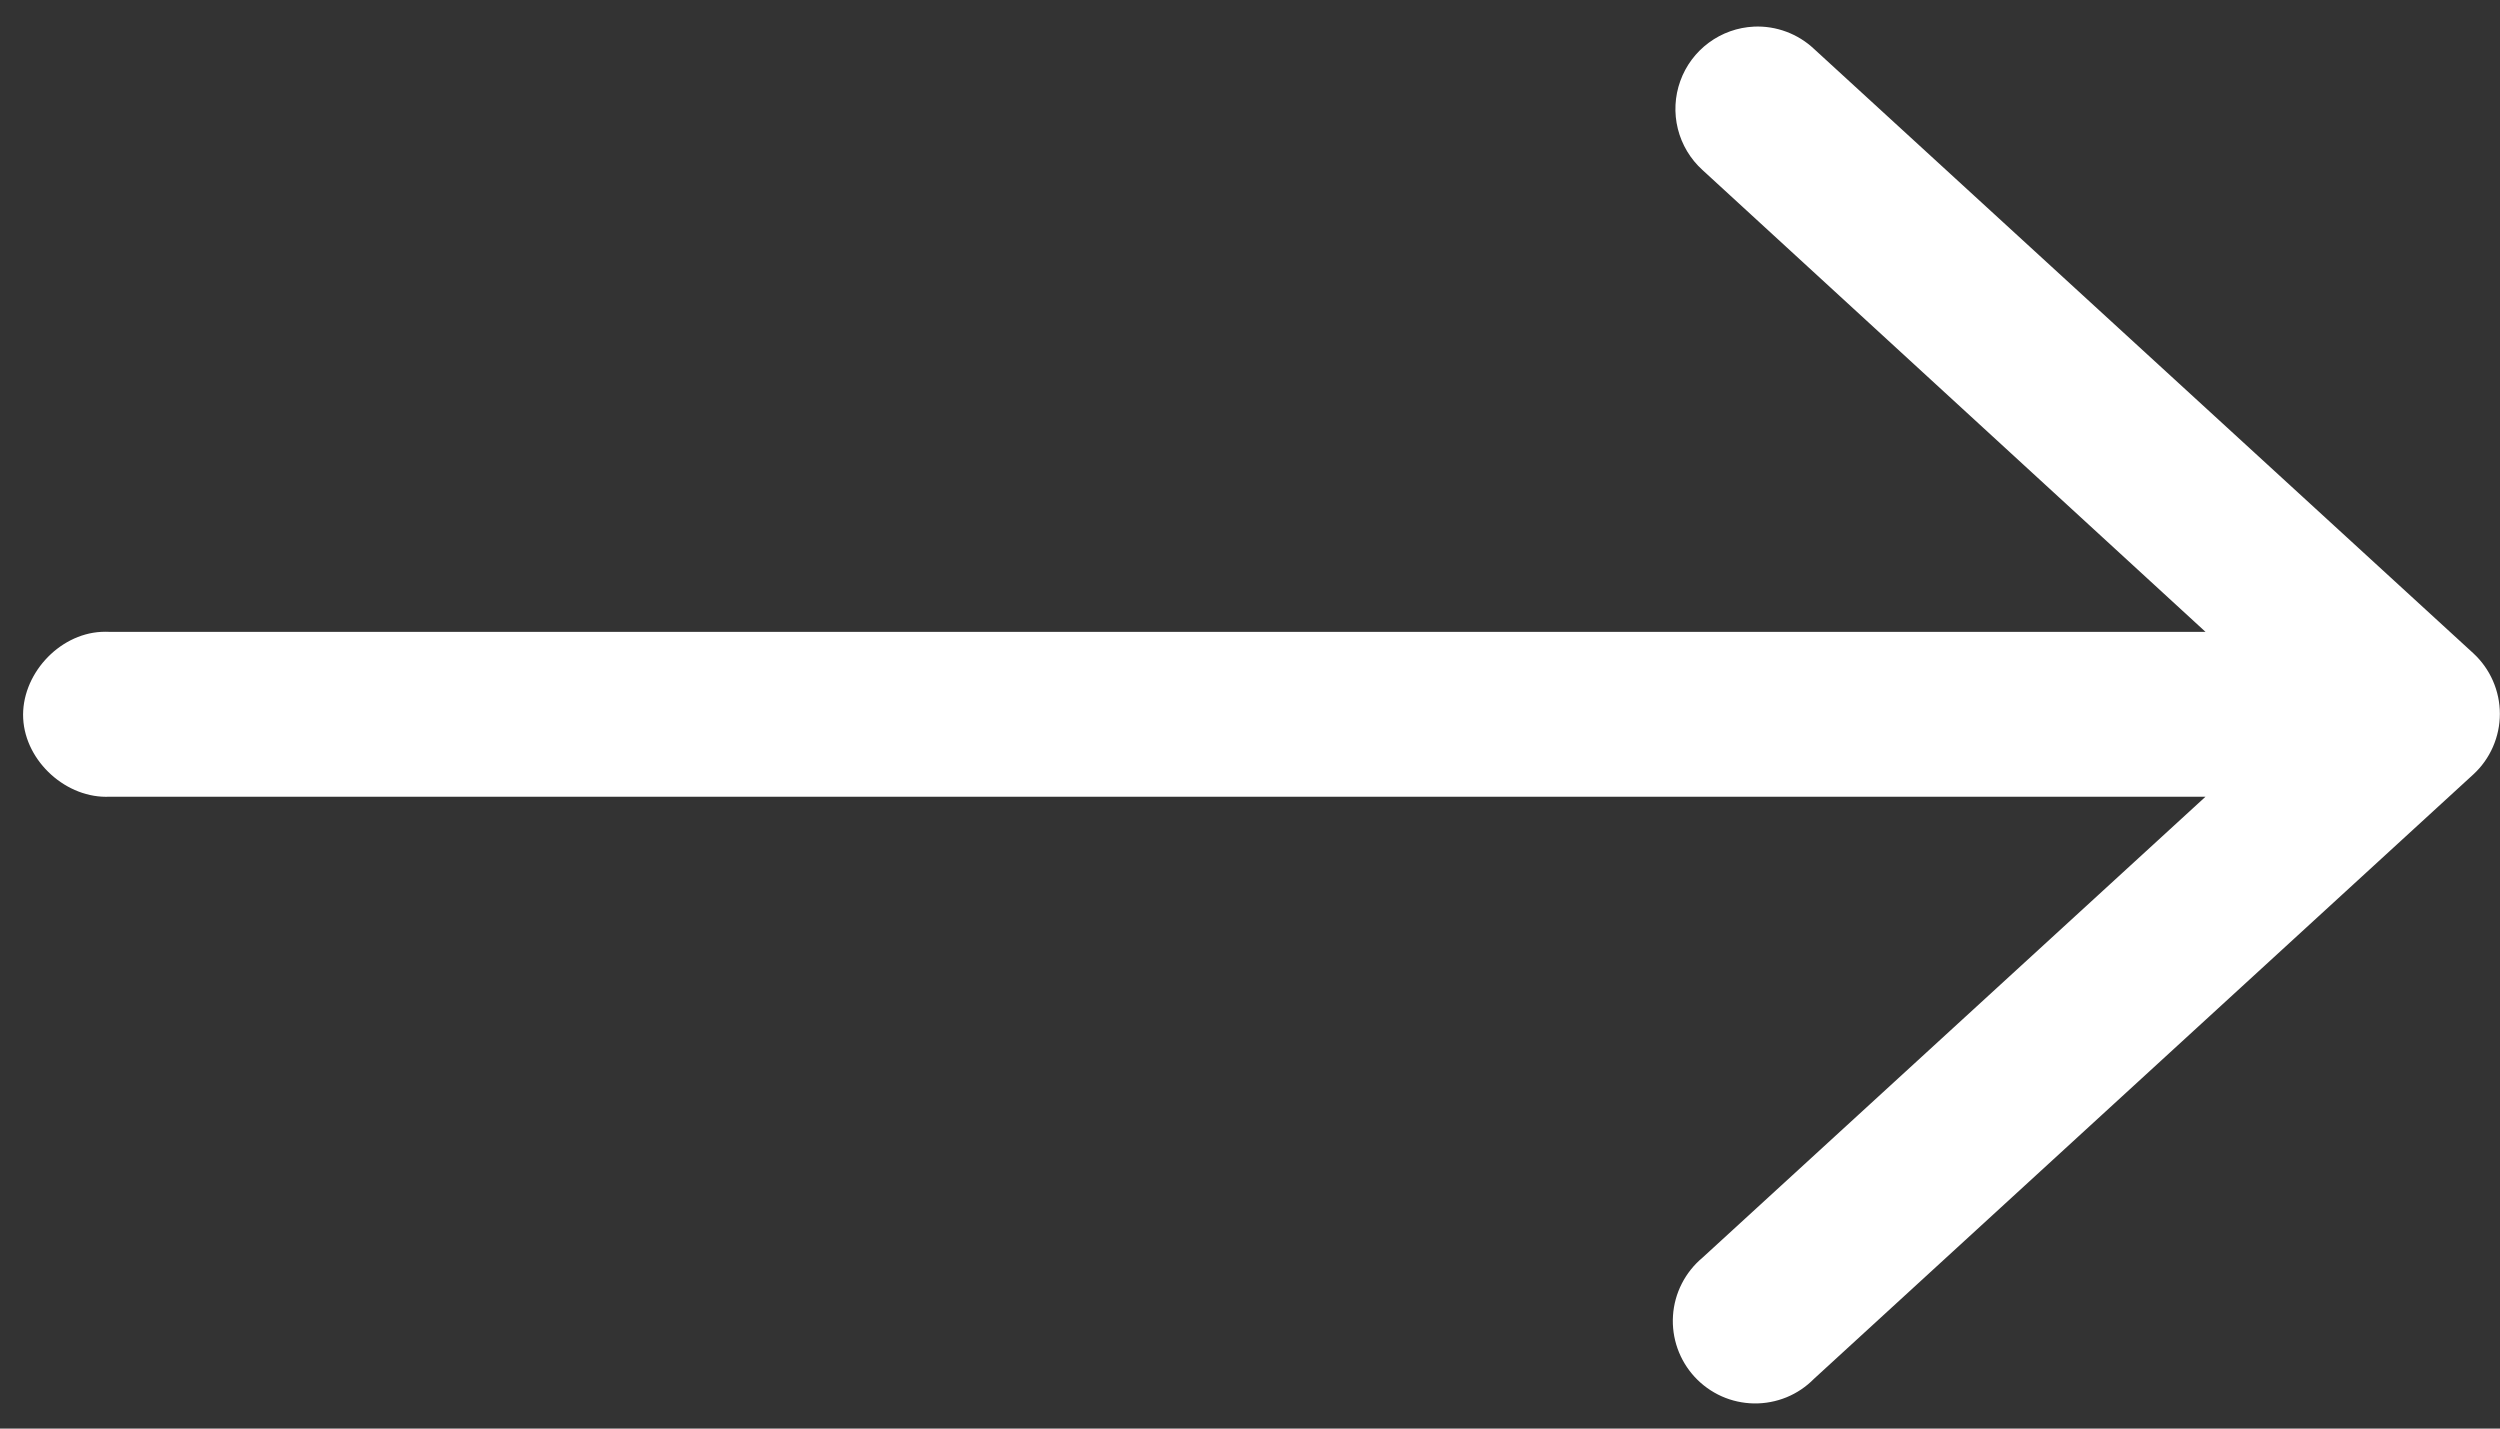 <svg width="91" height="52" viewBox="0 0 91 52" fill="none" xmlns="http://www.w3.org/2000/svg">
<rect x="0" y="0" width="91" height="52" fill="#333333" stroke="none"/>
<path d="M63.844 0.969C63.251 0.997 62.679 1.2 62.202 1.553C61.724 1.906 61.362 2.392 61.162 2.951C60.961 3.51 60.93 4.116 61.074 4.692C61.218 5.268 61.529 5.788 61.969 6.187L80.281 23H4C3.896 22.995 3.792 22.995 3.688 23C2.117 23.081 0.762 24.585 0.844 26.156C0.926 27.727 2.429 29.082 4 29H80.281L61.969 45.781C61.657 46.042 61.401 46.363 61.217 46.725C61.032 47.087 60.923 47.483 60.897 47.889C60.87 48.295 60.927 48.702 61.062 49.085C61.198 49.468 61.41 49.82 61.685 50.119C61.961 50.418 62.294 50.657 62.665 50.824C63.036 50.99 63.437 51.078 63.843 51.085C64.25 51.091 64.653 51.015 65.03 50.861C65.406 50.707 65.746 50.477 66.031 50.187L90.031 28.187C90.335 27.907 90.578 27.566 90.743 27.187C90.909 26.808 90.995 26.398 90.995 25.984C90.995 25.57 90.909 25.161 90.743 24.782C90.578 24.403 90.335 24.062 90.031 23.781L66.031 1.781C65.74 1.507 65.395 1.293 65.02 1.154C64.644 1.014 64.244 0.951 63.844 0.969V0.969Z" fill="white"/>
</svg>
